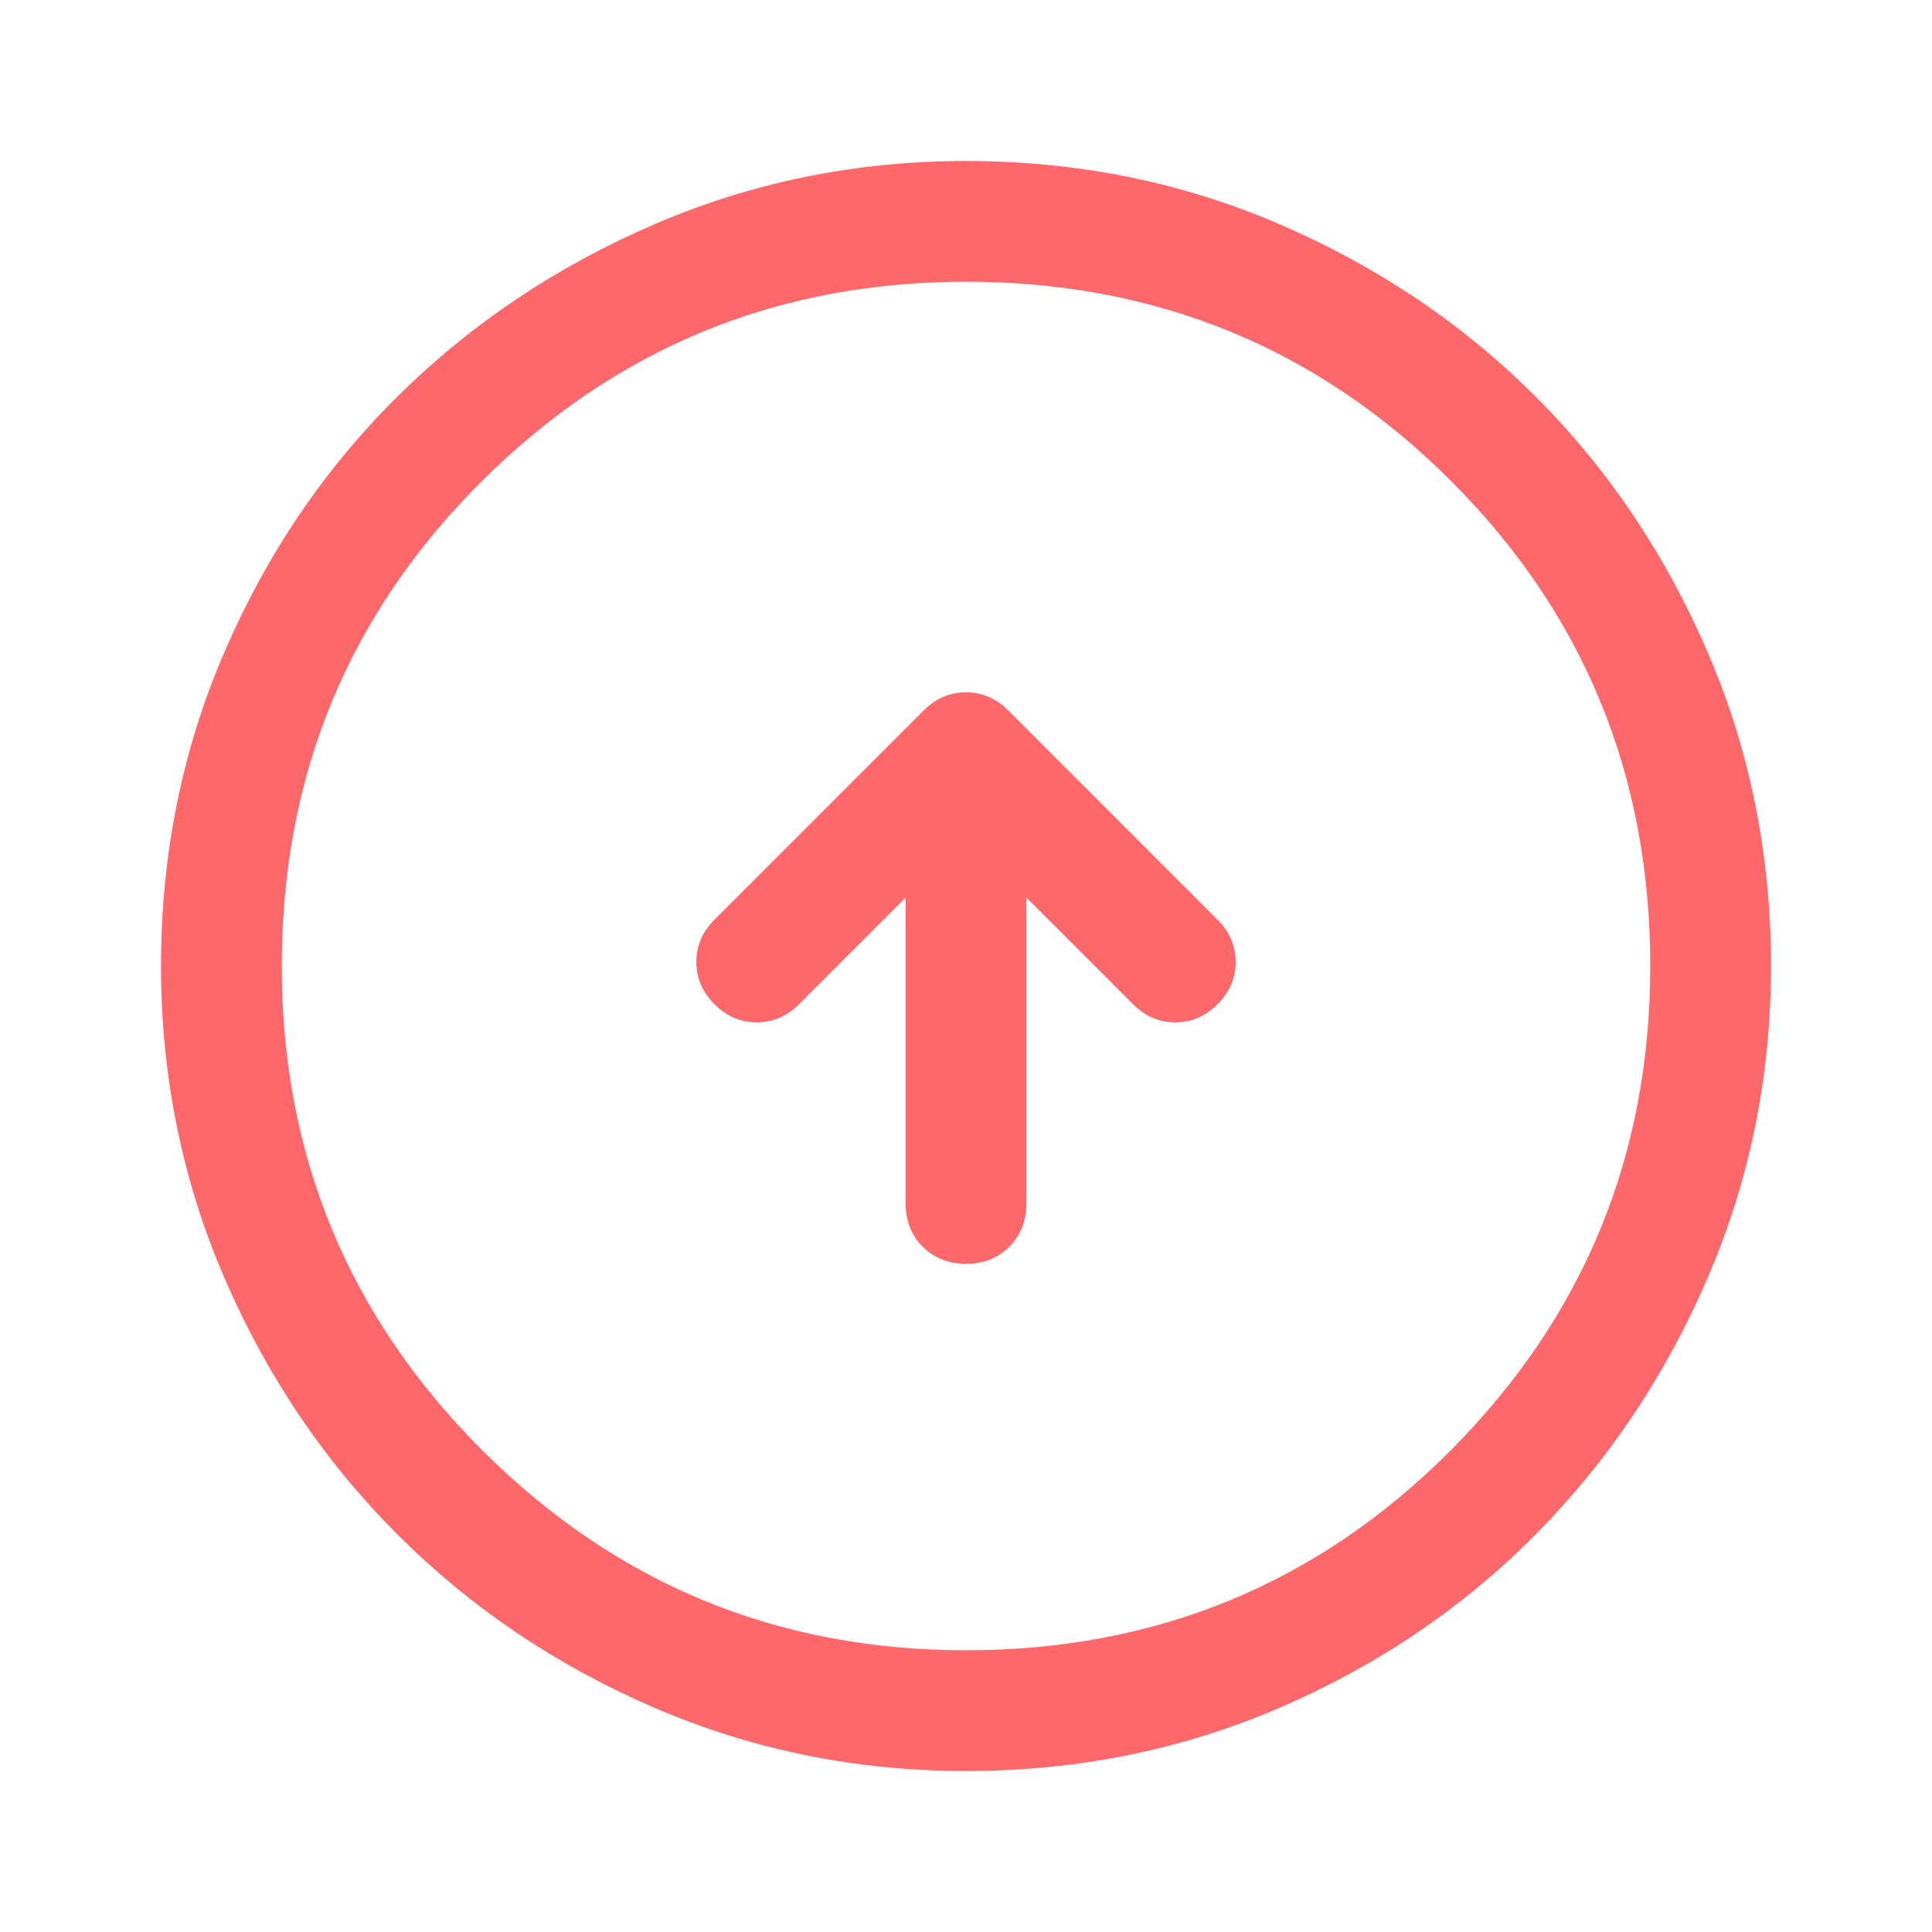 <svg width="48" height="48" viewBox="0 0 48 48" fill="none" xmlns="http://www.w3.org/2000/svg">
<mask id="mask0_3_262" style="mask-type:alpha" maskUnits="userSpaceOnUse" x="0" y="0" width="48" height="48">
<rect width="48" height="48" fill="#D9D9D9"/>
</mask>
<g mask="url(#mask0_3_262)">
<path d="M22.5 22.3V29.9C22.5 30.333 22.642 30.692 22.925 30.975C23.208 31.258 23.567 31.4 24 31.4C24.433 31.4 24.792 31.258 25.075 30.975C25.358 30.692 25.5 30.333 25.5 29.9V22.3L28.15 24.95C28.45 25.25 28.8 25.4 29.2 25.4C29.6 25.4 29.95 25.25 30.25 24.95C30.55 24.65 30.7 24.3 30.7 23.9C30.7 23.5 30.55 23.15 30.25 22.85L25.05 17.65C24.75 17.35 24.4 17.2 24 17.2C23.6 17.2 23.25 17.35 22.95 17.65L17.75 22.85C17.45 23.15 17.3 23.5 17.3 23.9C17.3 24.3 17.45 24.65 17.75 24.95C18.05 25.25 18.4 25.4 18.8 25.4C19.2 25.4 19.55 25.25 19.85 24.95L22.5 22.3ZM24 44C21.267 44 18.683 43.475 16.25 42.425C13.817 41.375 11.692 39.942 9.875 38.125C8.058 36.308 6.625 34.183 5.575 31.75C4.525 29.317 4 26.733 4 24C4 21.233 4.525 18.633 5.575 16.2C6.625 13.767 8.058 11.65 9.875 9.85C11.692 8.05 13.817 6.625 16.25 5.575C18.683 4.525 21.267 4 24 4C26.767 4 29.367 4.525 31.8 5.575C34.233 6.625 36.35 8.05 38.15 9.85C39.95 11.65 41.375 13.767 42.425 16.2C43.475 18.633 44 21.233 44 24C44 26.733 43.475 29.317 42.425 31.75C41.375 34.183 39.95 36.308 38.15 38.125C36.35 39.942 34.233 41.375 31.8 42.425C29.367 43.475 26.767 44 24 44ZM24 41C28.733 41 32.75 39.342 36.05 36.025C39.35 32.708 41 28.7 41 24C41 19.267 39.35 15.25 36.05 11.95C32.75 8.65 28.733 7 24 7C19.3 7 15.292 8.65 11.975 11.95C8.658 15.25 7 19.267 7 24C7 28.7 8.658 32.708 11.975 36.025C15.292 39.342 19.3 41 24 41Z" fill="#FF686B"/>
</g>
</svg>
